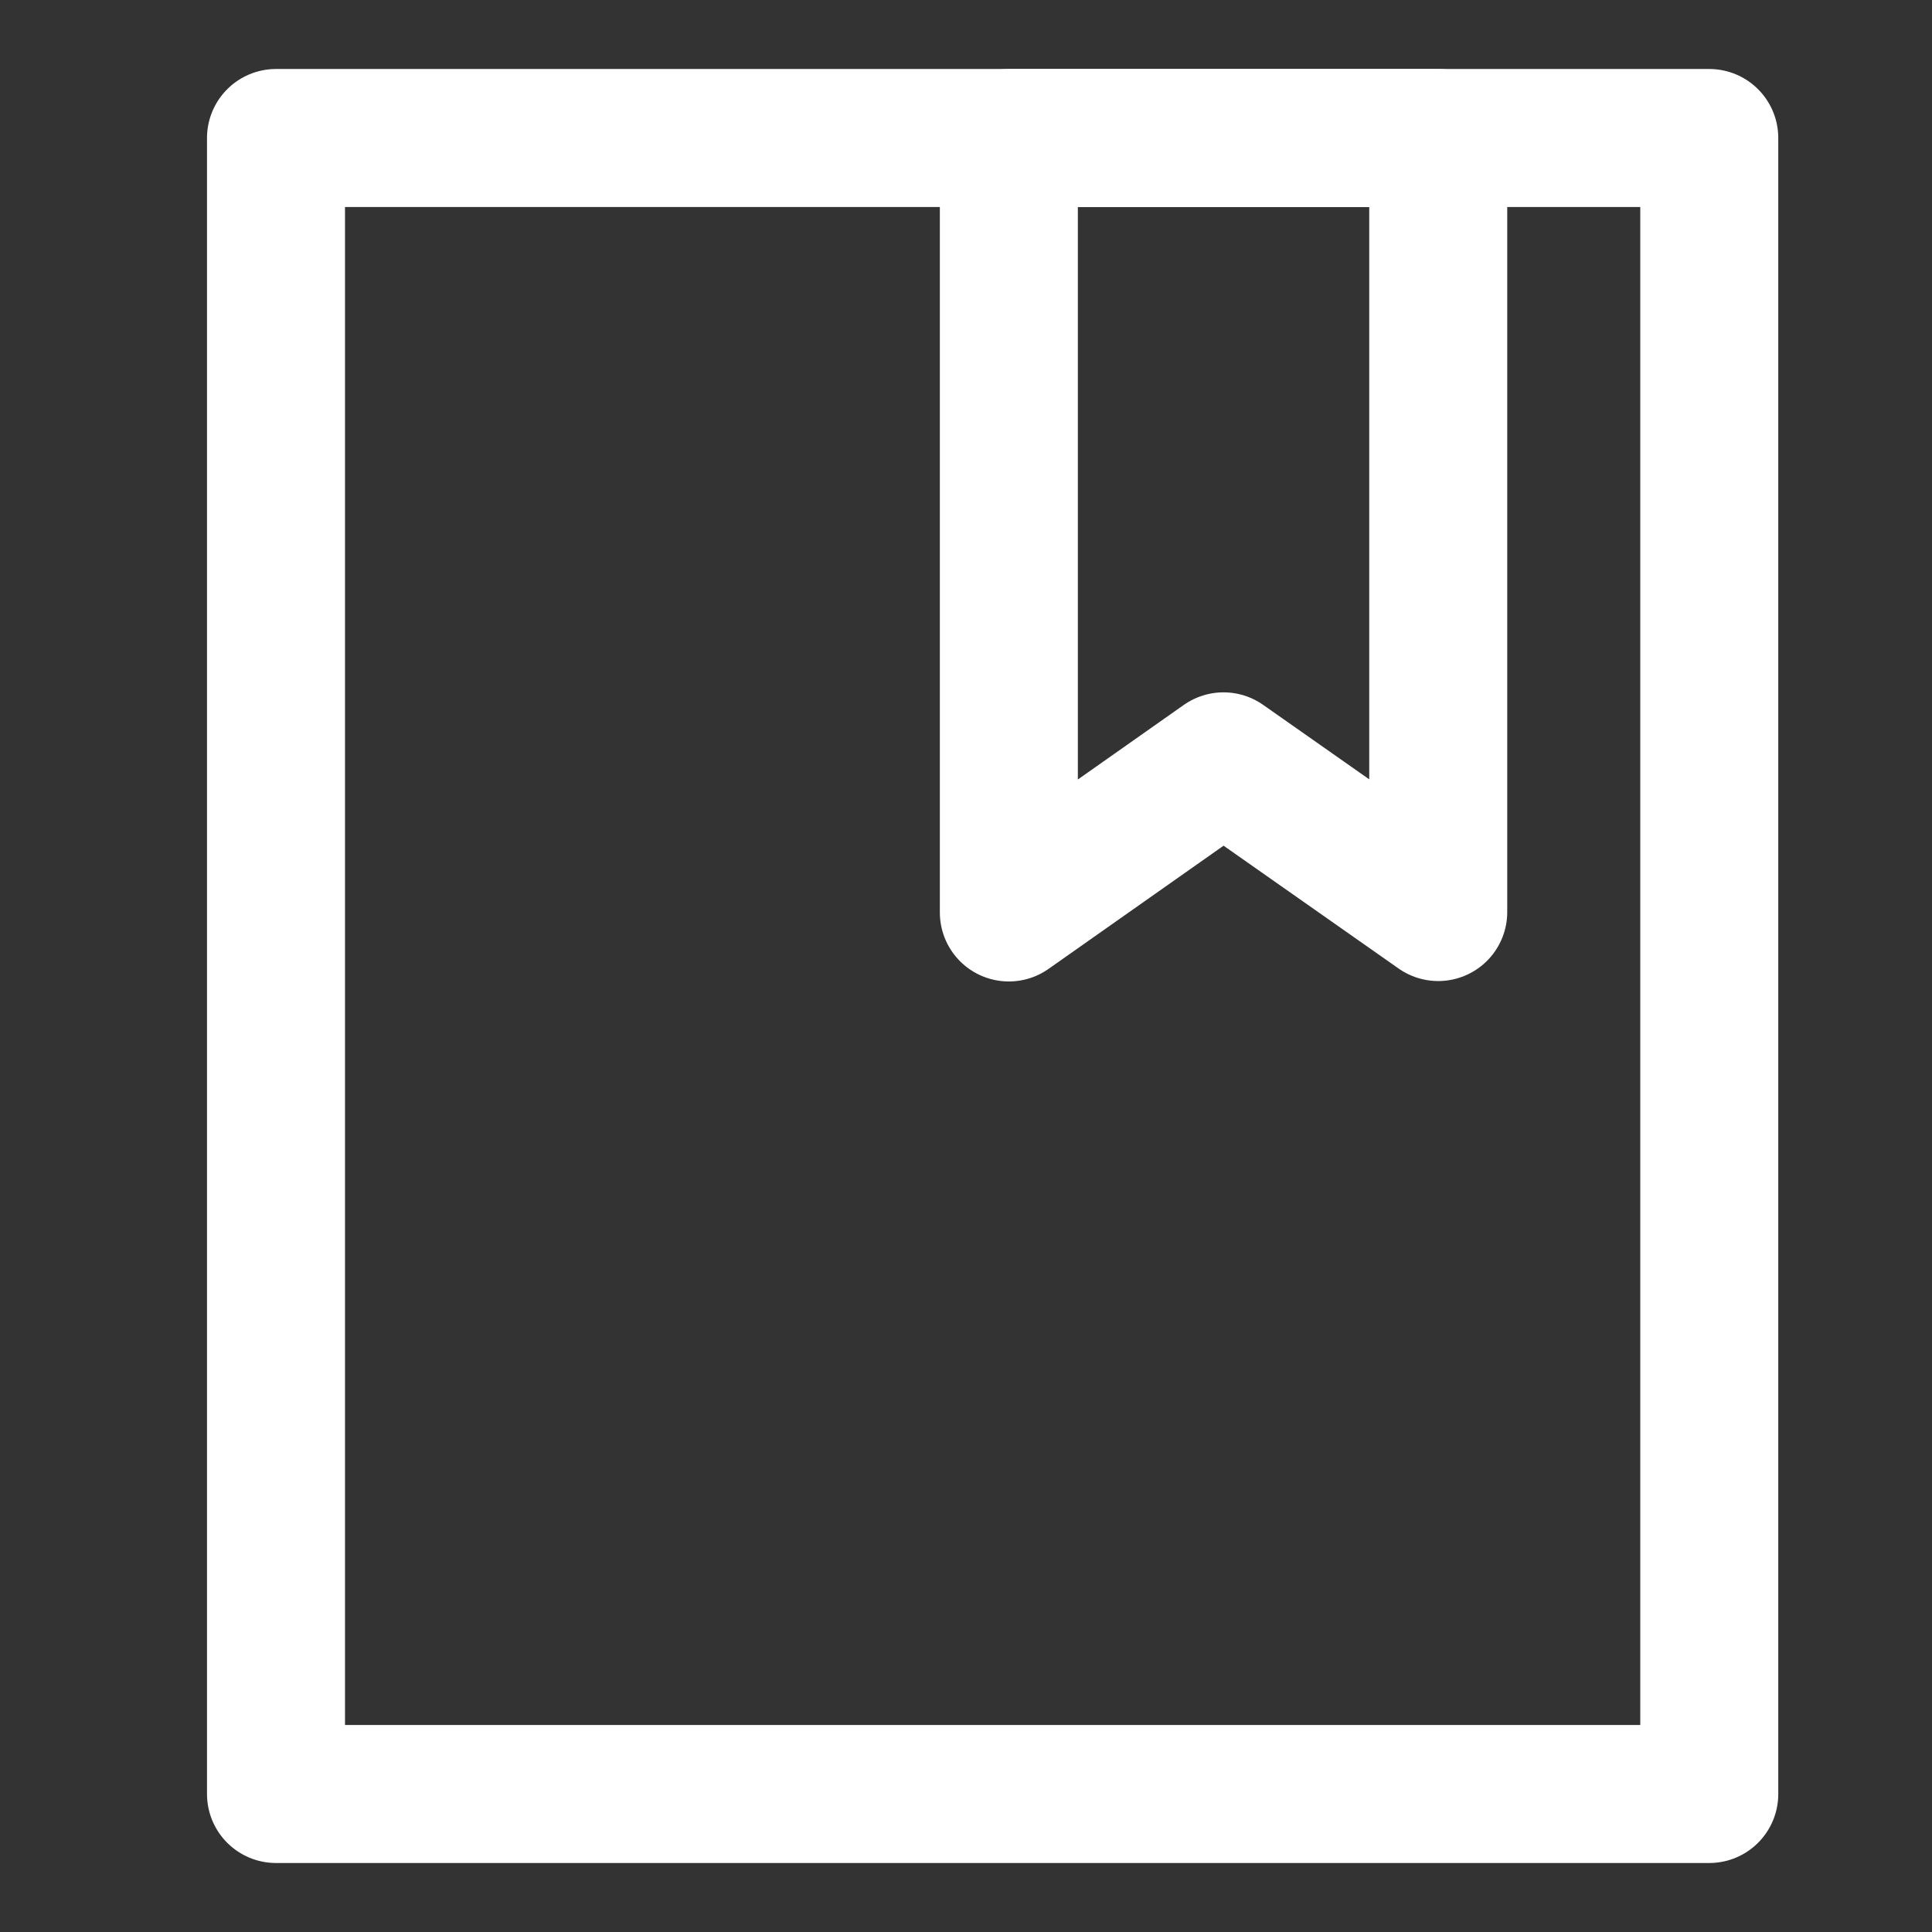<svg width="48" height="48" viewBox="0 0 28 28" fill="none" xmlns="http://www.w3.org/2000/svg" stroke-width="2" stroke-linecap="round" stroke-linejoin="round" stroke="#ffffff"><rect x="0" y="0" width="28" height="28" fill="#333333" stroke="none"/><path d="M24.772 2L24.772 26L4 26L4 2L24.772 2Z"></path><path d="M20.844 13.218L20.844 2L14.621 2L14.621 13.224L17.732 11.034L20.844 13.218Z"></path></svg>